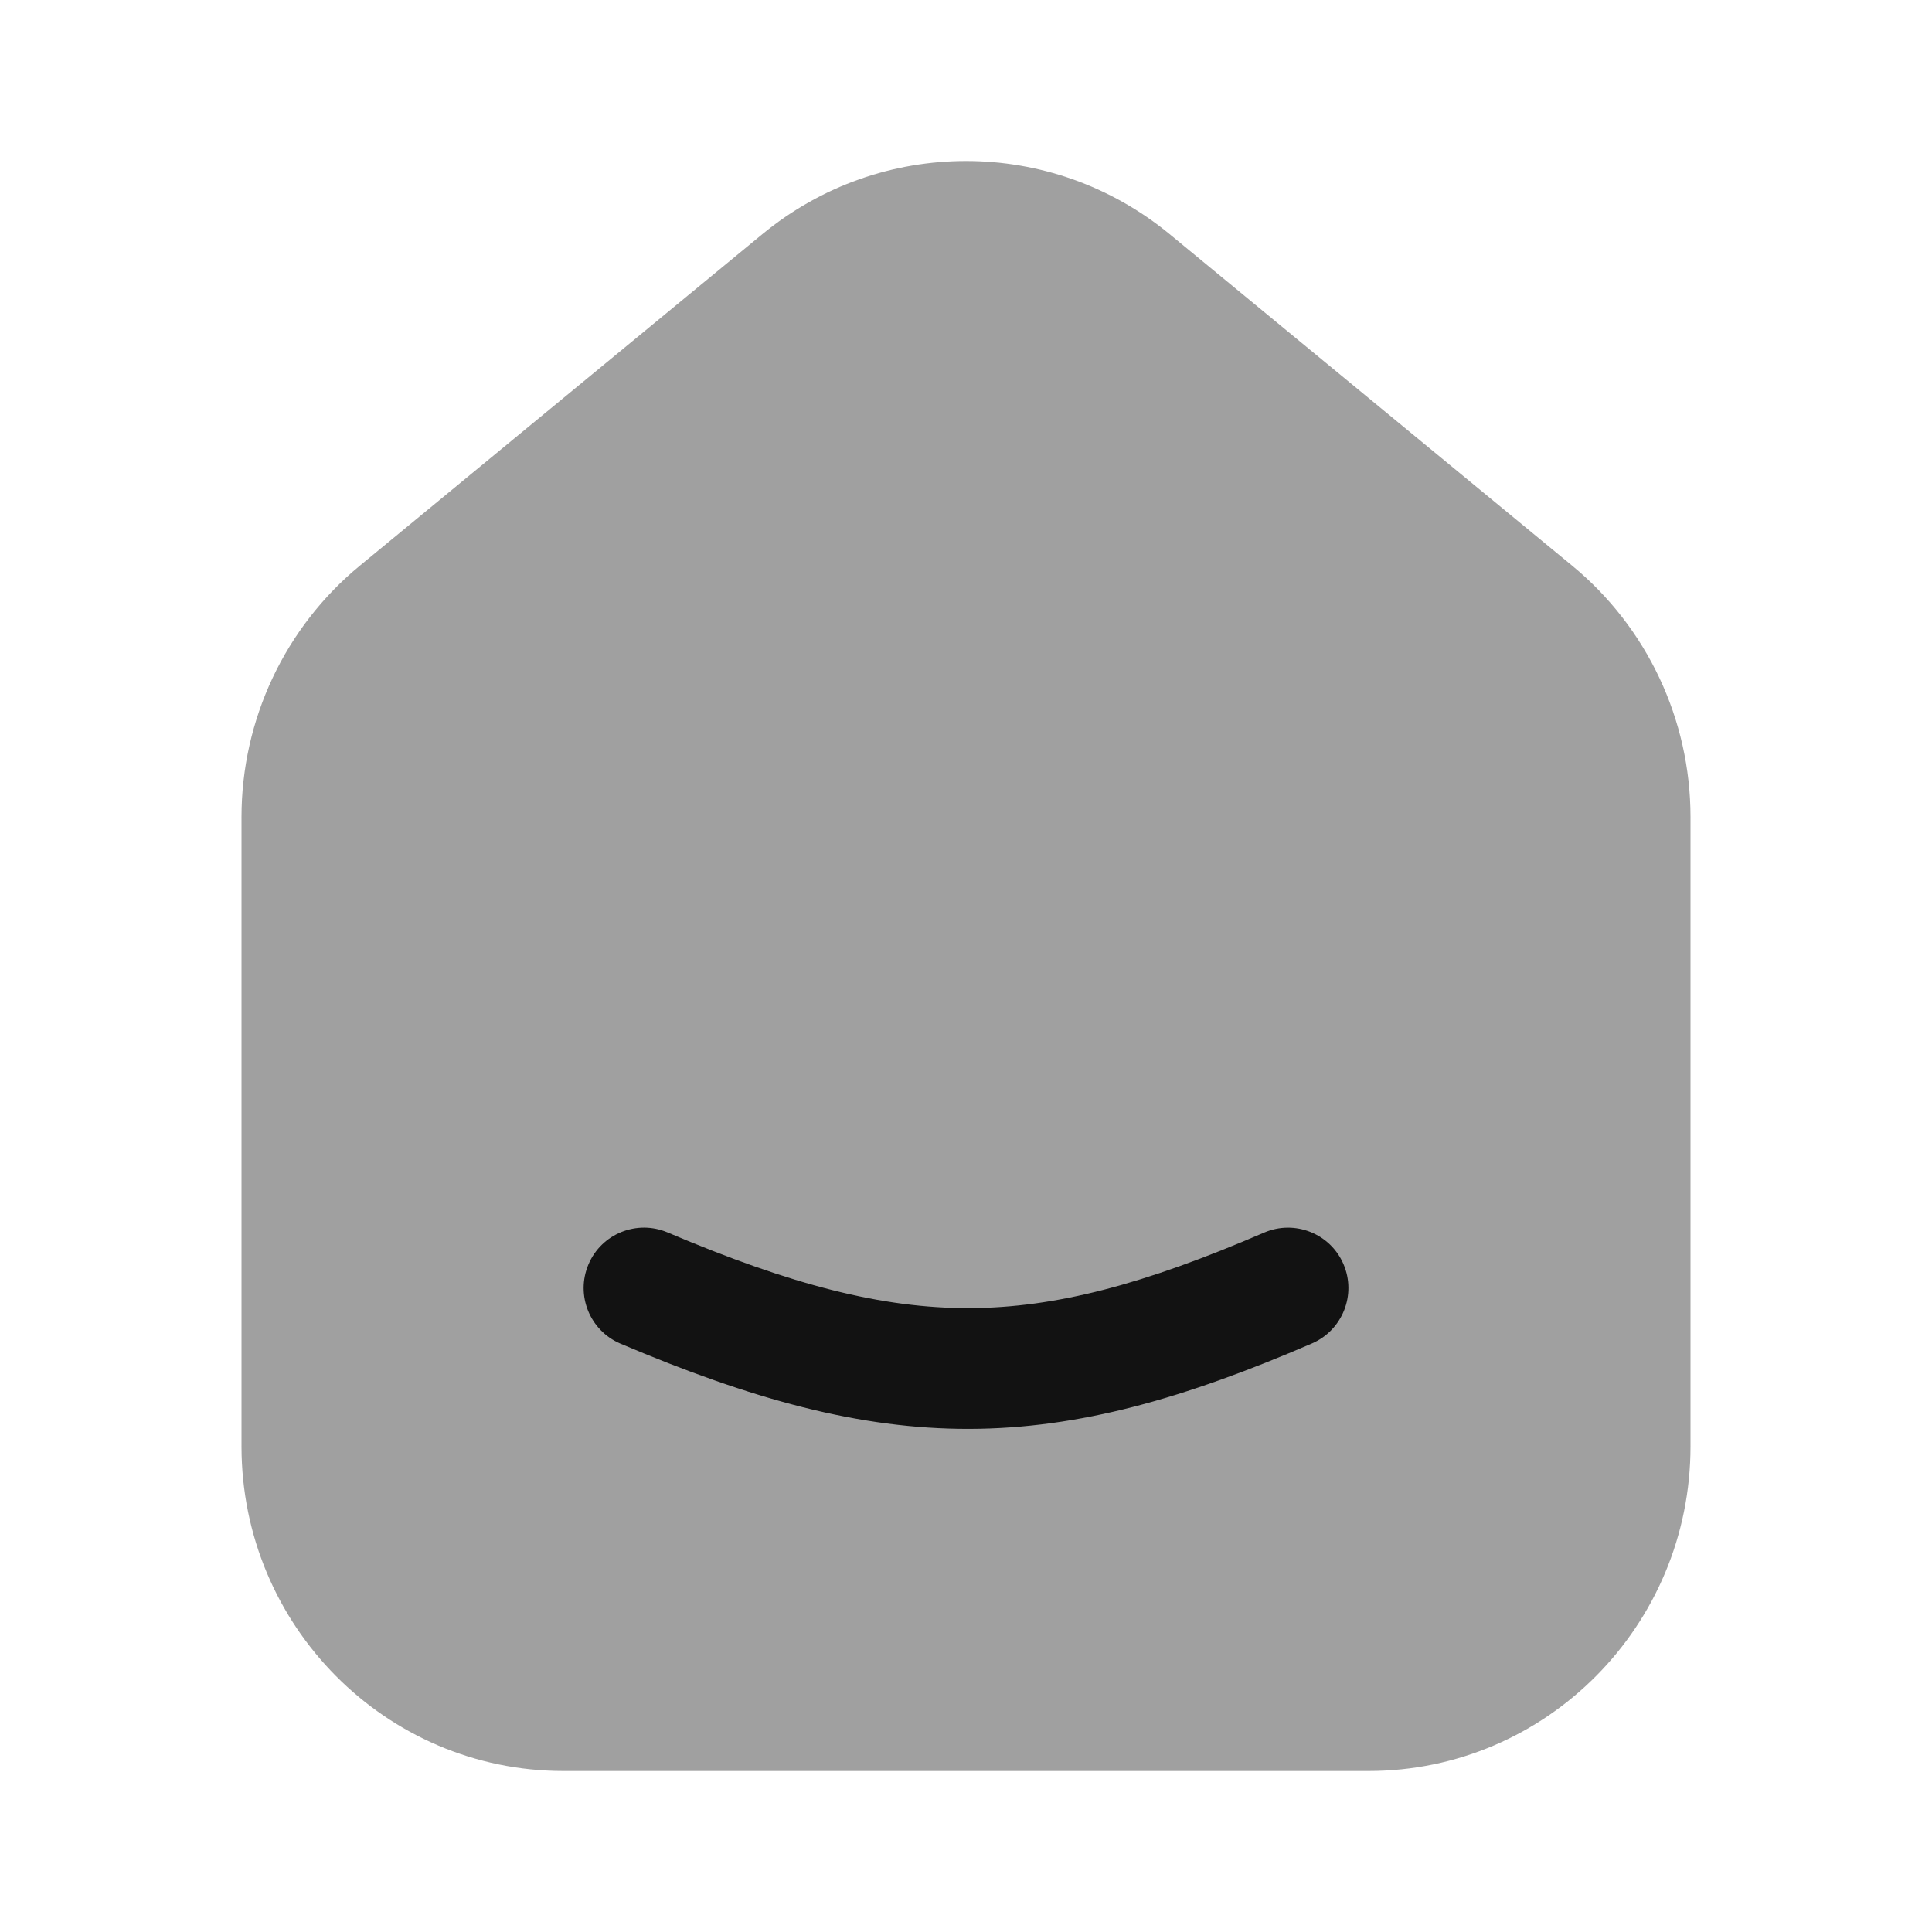 <svg width="24" height="24" viewBox="0 0 24 24" fill="none" xmlns="http://www.w3.org/2000/svg">
<path opacity="0.4" d="M21 17.967V10.15C21 8.939 20.46 7.793 19.53 7.027L14.53 2.909C13.058 1.697 10.942 1.697 9.47 2.909L4.47 7.027C3.54 7.793 3 8.939 3 10.15V17.967C3 20.194 4.791 22 7 22H17C19.209 22 21 20.194 21 17.967Z" fill="#121212"/>
<path fill-rule="evenodd" clip-rule="evenodd" d="M7.31 15.707C7.471 15.326 7.912 15.148 8.293 15.31C9.835 15.964 10.962 16.253 12.039 16.25C13.114 16.247 14.214 15.954 15.703 15.312C16.083 15.148 16.525 15.323 16.689 15.703C16.853 16.084 16.677 16.525 16.297 16.689C14.723 17.368 13.408 17.747 12.042 17.75C10.677 17.754 9.336 17.382 7.707 16.691C7.326 16.529 7.148 16.089 7.31 15.707Z" fill="#121212"/>
</svg>
